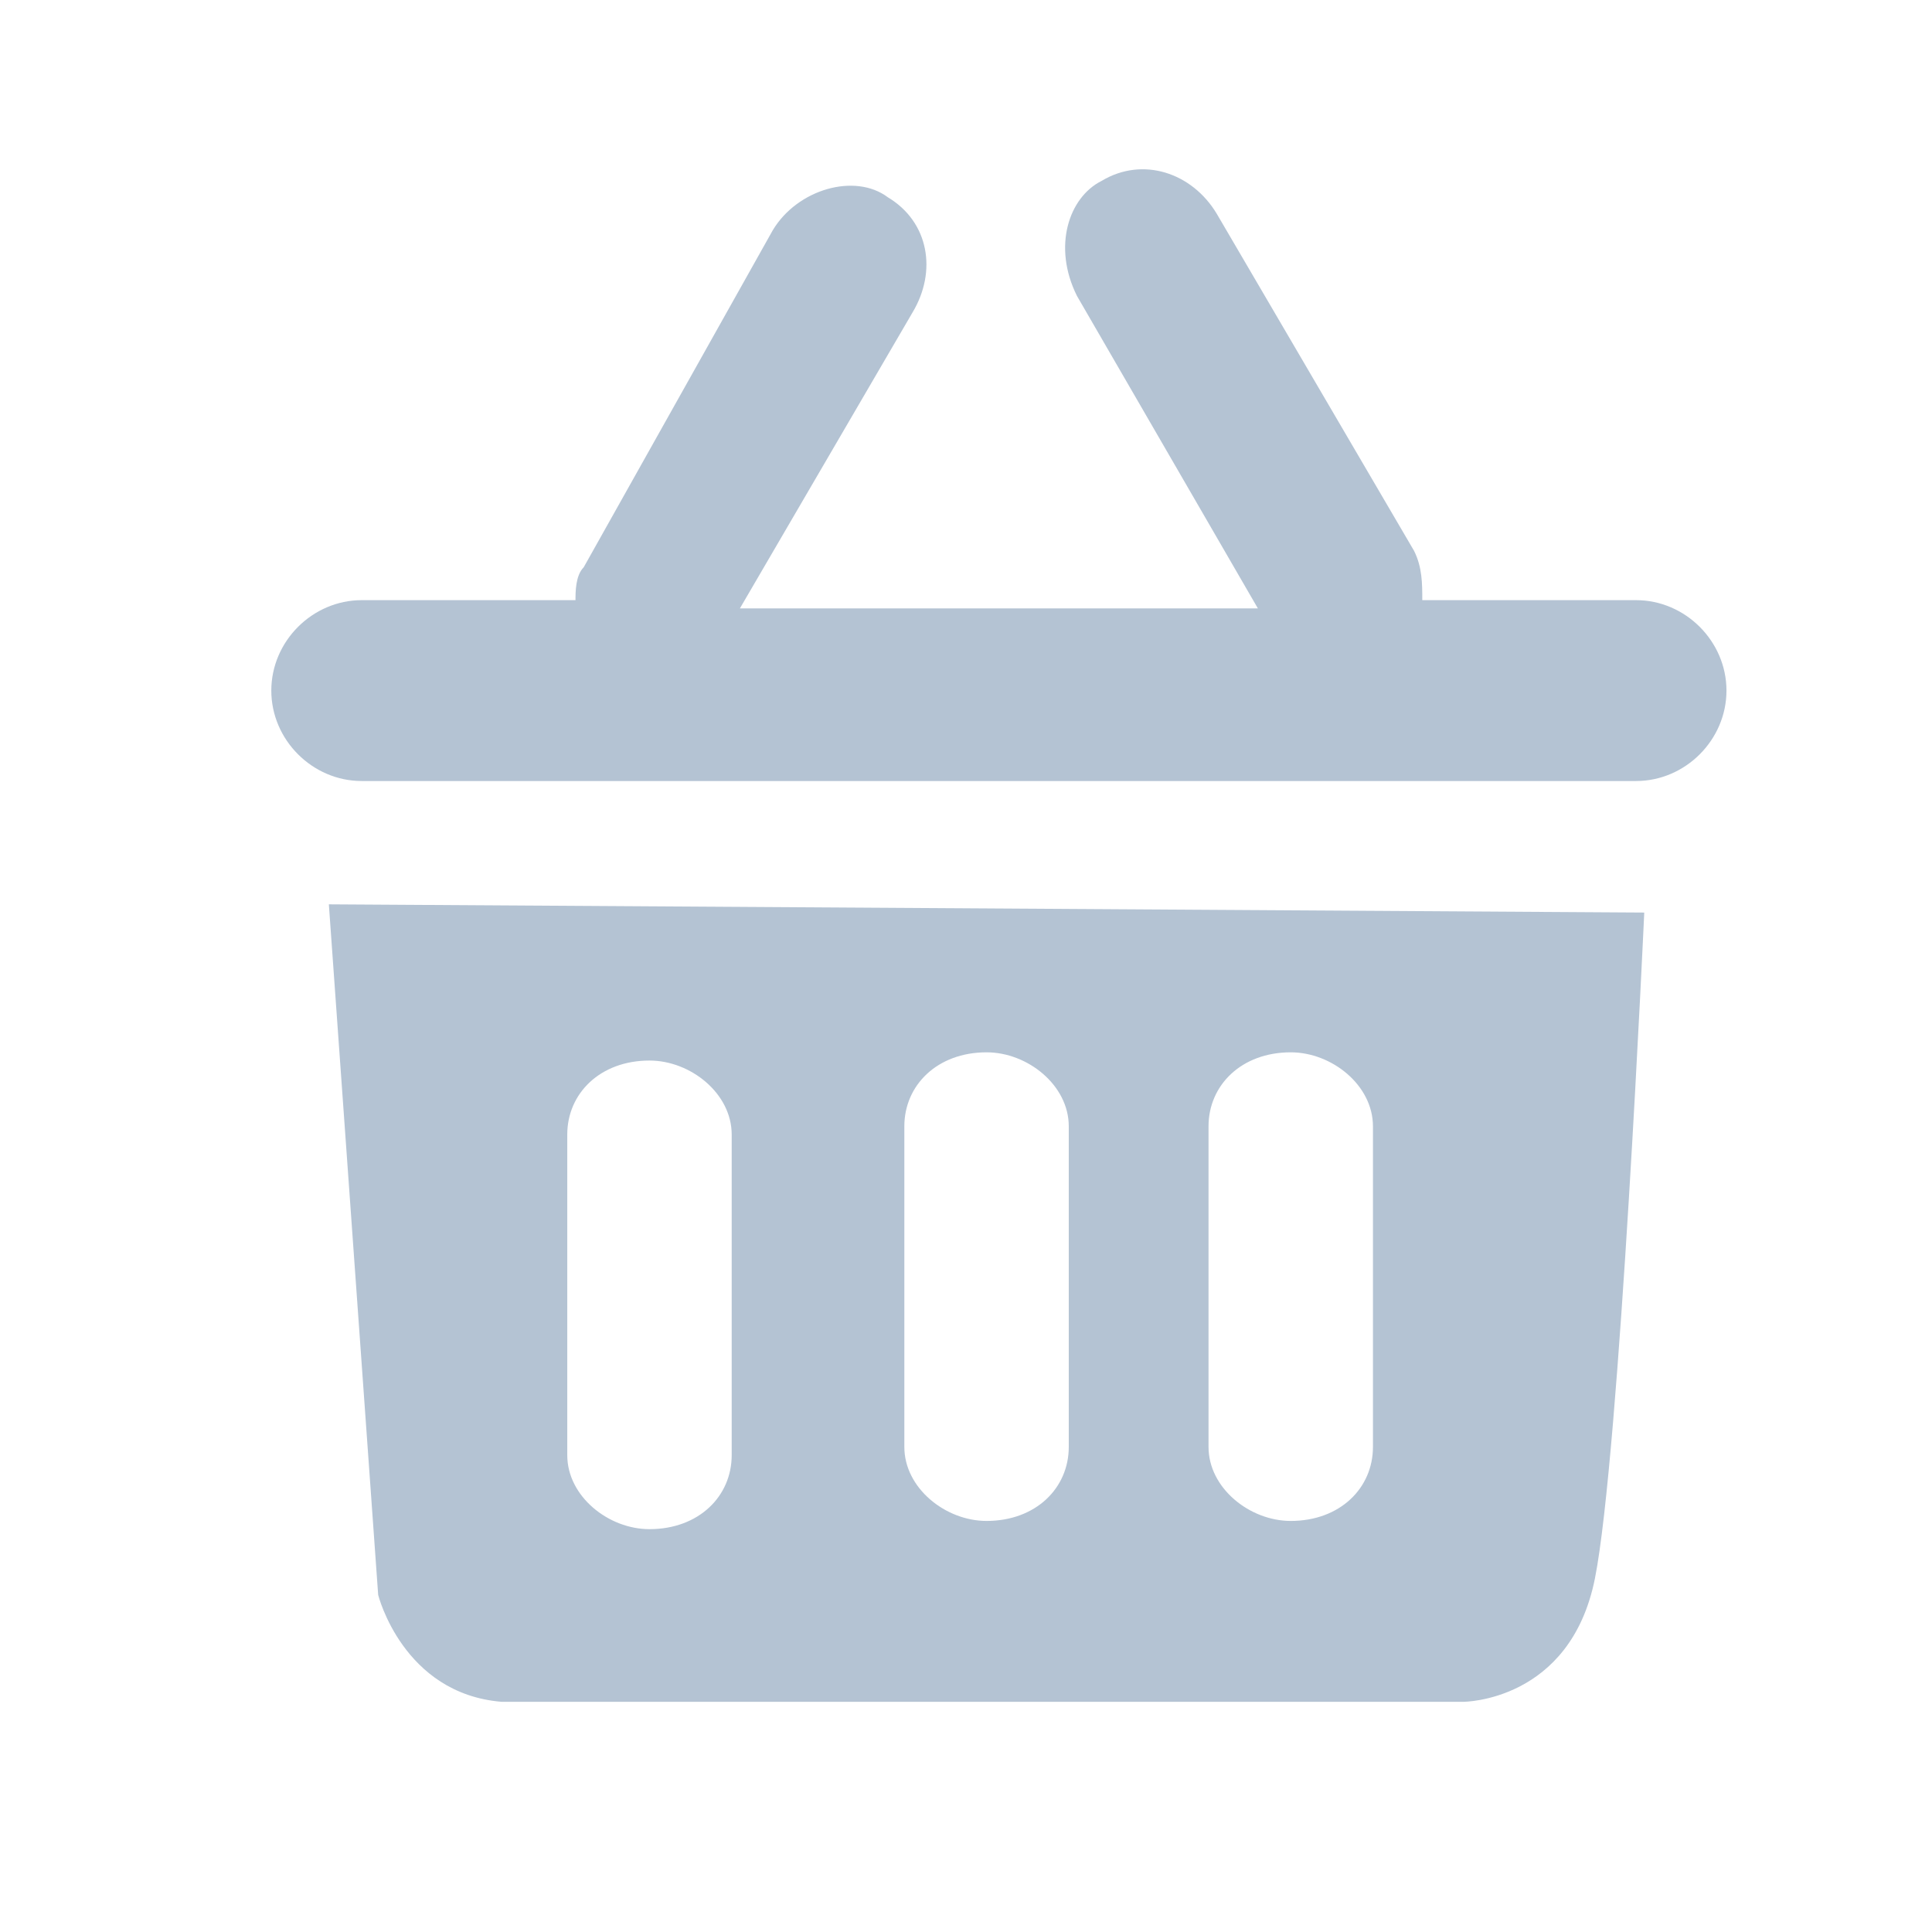 <?xml version="1.0" encoding="utf-8"?>
<!-- Generator: Adobe Illustrator 25.2.0, SVG Export Plug-In . SVG Version: 6.00 Build 0)  -->
<svg version="1.1" id="Layer_1" xmlns="http://www.w3.org/2000/svg" xmlns:xlink="http://www.w3.org/1999/xlink" x="0px" y="0px"
	 viewBox="0 0 23.5 23.5" style="enable-background:new 0 0 23.5 23.5;" xml:space="preserve">
<style type="text/css">
	.st0{fill:#B4C3D3;}
	.st1{fill:#FFFFFF;}
	.st2{fill-rule:evenodd;clip-rule:evenodd;fill:#B4C3D3;}
	.st3{fill:none;}
</style>
<g>
	<path class="st0" d="M19.9,7.3h-2.6c0-0.2,0-0.4-0.1-0.6l-2.4-4.1c-0.3-0.5-0.9-0.7-1.4-0.4C13,2.4,12.8,3,13.1,3.6l2.2,3.8H9
		l2.1-3.6c0.3-0.5,0.2-1.1-0.3-1.4c-0.4-0.3-1.1-0.1-1.4,0.4L7.1,6.9C7,7,7,7.2,7,7.3H4.4c-0.6,0-1.1,0.5-1.1,1.1
		c0,0.6,0.5,1.1,1.1,1.1h15.5C20.5,9.5,21,9,21,8.4C21,7.8,20.5,7.3,19.9,7.3z"/>
	<path class="st0" d="M4,11l0.6,8.4c0,0,0.3,1.2,1.5,1.3h11.7c0,0,1.3,0,1.6-1.5c0.3-1.5,0.6-8.1,0.6-8.1L4,11z M8.9,17.7
		c0,0.5-0.4,0.9-1,0.9c-0.5,0-1-0.4-1-0.9v-3.9c0-0.5,0.4-0.9,1-0.9c0.5,0,1,0.4,1,0.9V17.7z M13,17.6c0,0.5-0.4,0.9-1,0.9
		c-0.5,0-1-0.4-1-0.9v-3.9c0-0.5,0.4-0.9,1-0.9c0.5,0,1,0.4,1,0.9V17.6z M16.7,17.6c0,0.5-0.4,0.9-1,0.9c-0.5,0-1-0.4-1-0.9v-3.9
		c0-0.5,0.4-0.9,1-0.9c0.5,0,1,0.4,1,0.9V17.6z"/>
</g>
</svg>
